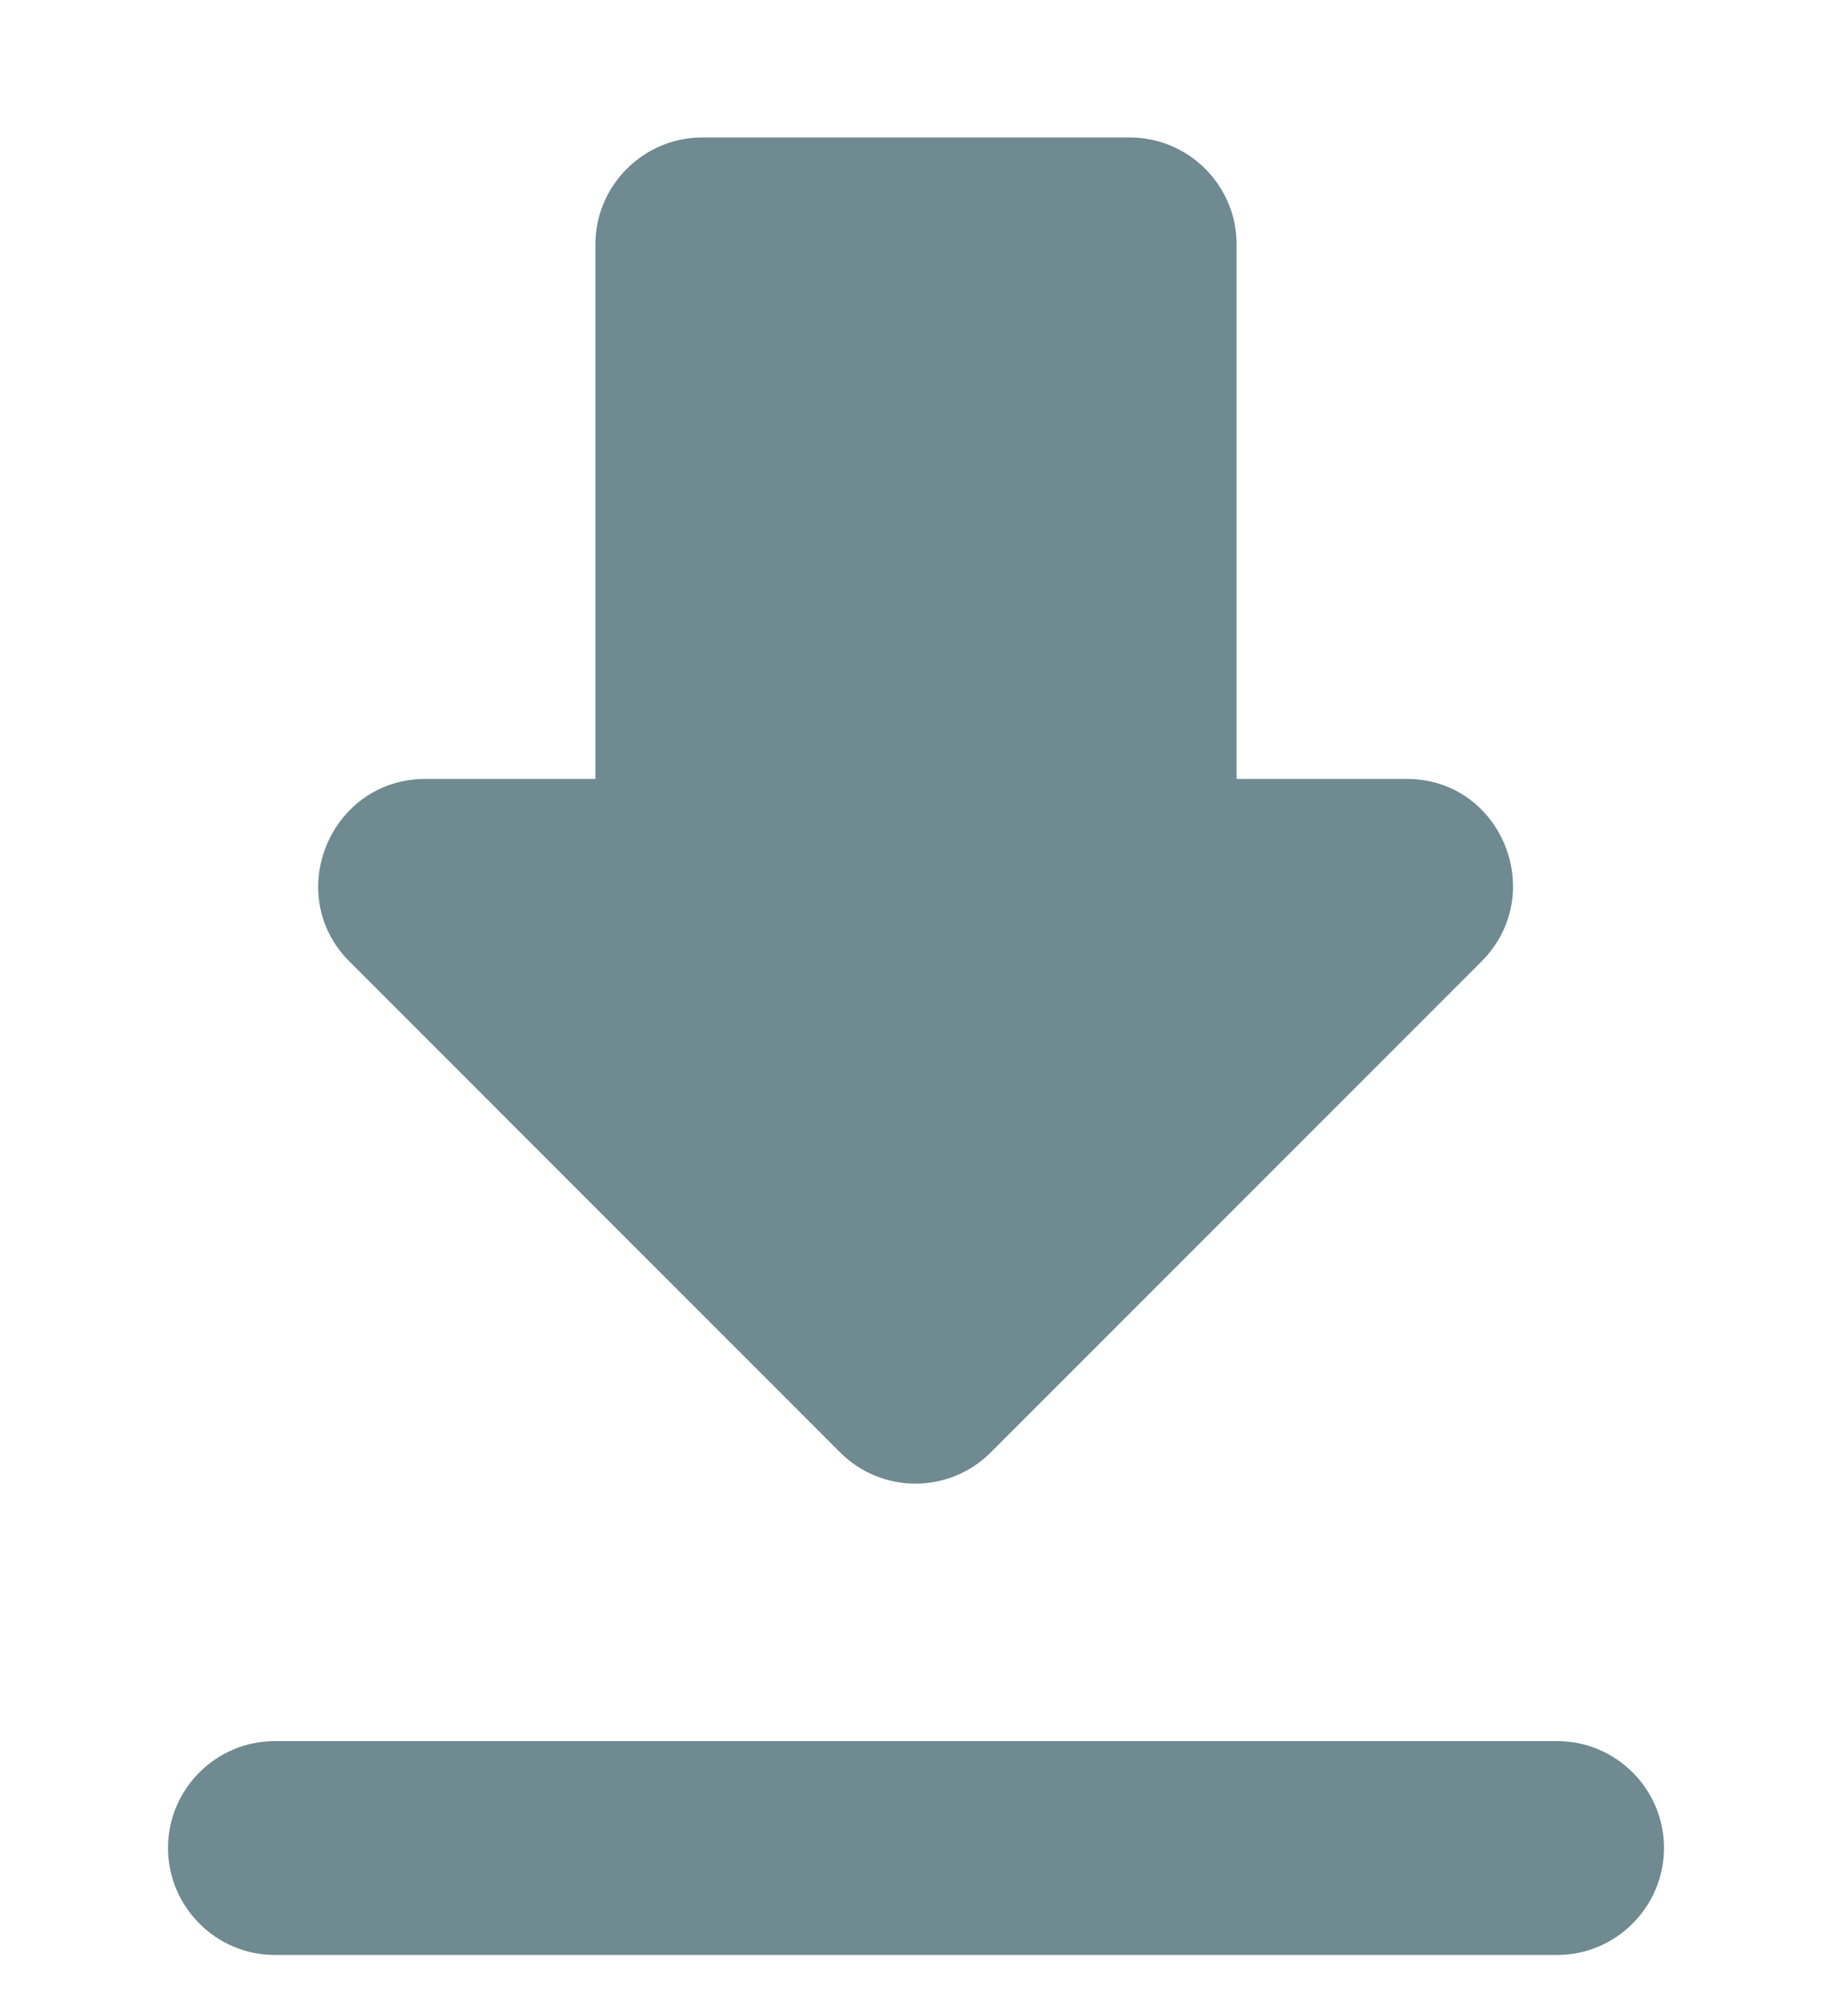 <svg width="10" height="11" viewBox="0 0 10 11" fill="none" xmlns="http://www.w3.org/2000/svg">
<path d="M7.678 4.25H6.75V1.333C6.75 1.012 6.488 0.75 6.167 0.75H3.833C3.513 0.75 3.25 1.012 3.25 1.333V4.25H2.323C1.803 4.25 1.541 4.88 1.908 5.247L4.586 7.925C4.813 8.152 5.181 8.152 5.408 7.925L8.086 5.247C8.453 4.88 8.197 4.25 7.678 4.25ZM0.917 10.083C0.917 10.404 1.179 10.667 1.5 10.667H8.5C8.821 10.667 9.083 10.404 9.083 10.083C9.083 9.762 8.821 9.5 8.5 9.5H1.5C1.179 9.5 0.917 9.762 0.917 10.083Z" fill="#6F8A90"/>
</svg>
